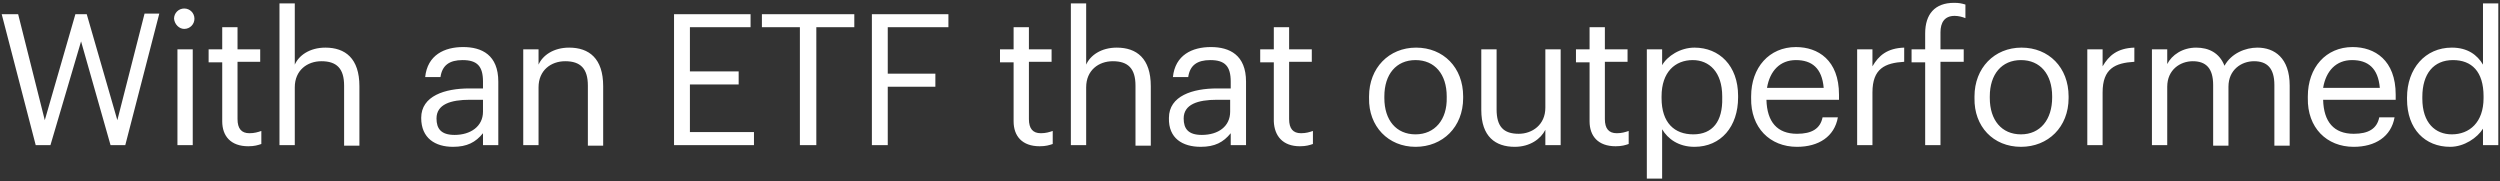 <svg id="Layer_1" xmlns="http://www.w3.org/2000/svg" viewBox="0 0 441 32"><rect x="0" y="0" width="441" height="32" fill="#333333" stroke="none"/><style>.st0{fill:#fff}</style><path class="st0" d="M6.3 25.6h2.6l5.4-18.3 5.2 18.3h2.6l6-23.2h-2.6l-4.8 18.8-5.4-18.7h-2L7.9 21.2 3.2 2.5H.3l6 23.1zM31.3 25.6H34V8.7h-2.7v16.9zm1.2-20.5c1 0 1.8-.8 1.8-1.8s-.8-1.8-1.8-1.8-1.8.8-1.8 1.8c.1 1 .9 1.8 1.8 1.8zM43.8 25.8c1.1 0 1.7-.2 2.3-.4v-2.3c-.6.2-1.2.4-2.1.4-1.4 0-2.1-.8-2.1-2.5V10.9h4V8.7h-4V4.8h-2.7v3.9h-2.4V11h2.4v10.4c0 2.6 1.5 4.4 4.6 4.4zM49.3 25.6H52V15.4c0-3 2.2-4.6 4.7-4.6 2.7 0 4 1.3 4 4.3v10.6h2.7V15.2c0-4.9-2.5-6.8-6-6.8-2.8 0-4.7 1.4-5.4 3V.6h-2.7v25zM79.9 25.9c2.5 0 4-.8 5.3-2.4v2.1h2.7V14.4c0-4.7-2.9-6.1-6.2-6.1-3.3 0-6.3 1.4-6.7 5.3h2.7c.3-2.1 1.6-3 3.9-3 2.6 0 3.6 1.1 3.6 3.8v1.2h-2.4c-4.3 0-8.5 1.3-8.5 5.2 0 3.6 2.5 5.1 5.6 5.1zm.3-2.1c-2.4 0-3.2-1.1-3.2-2.9 0-2.5 2.5-3.3 5.9-3.3h2.3v2.1c0 2.6-2.2 4.1-5 4.1zM92.4 25.6H95V15.4c0-3 2.2-4.6 4.7-4.6 2.7 0 4 1.3 4 4.3v10.6h2.7V15.2c0-4.9-2.5-6.8-6-6.8-2.8 0-4.7 1.4-5.4 3V8.7h-2.7v16.9zM118.9 25.6H133v-2.3h-11.3v-8.4h8.6v-2.3h-8.6V4.8h10.7V2.5h-13.5v23.1zM141.2 25.6h2.8V4.8h6.7V2.5h-16.3v2.3h6.7v20.8zM153.8 25.6h2.8V15.3h8.4V13h-8.4V4.8h10.7V2.5h-13.5v23.1zM183.4 25.8c1.1 0 1.7-.2 2.3-.4v-2.3c-.6.2-1.2.4-2.1.4-1.4 0-2.1-.8-2.1-2.5V10.9h4V8.7h-4V4.8h-2.7v3.9h-2.4V11h2.4v10.4c0 2.6 1.5 4.4 4.6 4.4zM188.9 25.6h2.7V15.4c0-3 2.2-4.6 4.7-4.6 2.7 0 4 1.3 4 4.3v10.6h2.7V15.2c0-4.9-2.5-6.8-6-6.8-2.8 0-4.7 1.4-5.4 3V.6h-2.7v25zM211.8 25.9c2.5 0 4-.8 5.3-2.4v2.1h2.7V14.4c0-4.7-2.9-6.1-6.2-6.1-3.3 0-6.3 1.4-6.7 5.3h2.7c.3-2.1 1.6-3 3.9-3 2.6 0 3.6 1.1 3.6 3.8v1.2h-2.4c-4.3 0-8.5 1.3-8.5 5.2-.1 3.6 2.4 5.1 5.6 5.1zm.2-2.1c-2.4 0-3.2-1.1-3.2-2.9 0-2.5 2.5-3.3 5.9-3.3h2.3v2.1c0 2.6-2.1 4.1-5 4.1zM229.3 25.8c1.1 0 1.7-.2 2.3-.4v-2.3c-.6.2-1.2.4-2.1.4-1.4 0-2.1-.8-2.1-2.5V10.9h4V8.7h-4V4.8h-2.7v3.9h-2.4V11h2.4v10.4c.1 2.6 1.6 4.4 4.6 4.4zM249.7 23.7c-3.4 0-5.5-2.5-5.5-6.4V17c0-3.9 2.1-6.4 5.5-6.4s5.5 2.5 5.5 6.4v.2c.1 3.9-2.1 6.5-5.5 6.5zm0 2.2c4.8 0 8.4-3.5 8.4-8.6V17c0-5.1-3.5-8.6-8.3-8.6s-8.3 3.6-8.3 8.6v.3c-.1 5 3.4 8.6 8.2 8.6zM267.2 25.9c2.7 0 4.6-1.4 5.4-3v2.7h2.7V8.7h-2.7V19c0 3-2.3 4.6-4.7 4.6-2.7 0-3.9-1.3-3.9-4.3V8.7h-2.7v10.7c0 4.7 2.5 6.5 5.9 6.5zM285 25.8c1.1 0 1.7-.2 2.3-.4v-2.3c-.6.2-1.2.4-2.1.4-1.4 0-2.1-.8-2.1-2.5V10.9h4V8.7h-4V4.8h-2.7v3.9H278V11h2.4v10.4c0 2.6 1.5 4.4 4.6 4.4zM290.5 31.5h2.7v-8.7c1 1.7 2.9 3.1 5.7 3.1 4.7 0 7.7-3.6 7.7-8.7v-.3c0-5.3-3.3-8.5-7.7-8.5-2.5 0-4.8 1.5-5.7 3.1V8.7h-2.7v22.8zm8.2-7.8c-3.3 0-5.6-2-5.6-6.4V17c0-4.3 2.4-6.4 5.5-6.4 2.9 0 5.2 2.1 5.2 6.4v.3c.1 4.1-1.7 6.4-5.1 6.4zM317 25.9c3.8 0 6.6-1.8 7.2-5.2h-2.7c-.4 2-1.9 2.9-4.5 2.9-3.5 0-5.3-2.1-5.4-6h12.8v-.9c0-6.1-3.7-8.4-7.6-8.4-4.7 0-7.9 3.6-7.9 8.7v.3c-.1 5.2 3.3 8.6 8.1 8.6zm-5.3-10.4c.5-3 2.3-4.9 5.1-4.9s4.6 1.4 4.9 4.9h-10zM327.6 25.6h2.7v-9.3c0-4.2 2.2-5.2 5.6-5.4V8.4c-3 .1-4.5 1.4-5.6 3.3v-3h-2.7v16.9zM339.6 25.6h2.7V10.9h4.1V8.7h-4.1v-3c0-1.7.7-2.9 2.5-2.9.7 0 1.4.2 1.9.4V.8c-.7-.2-1.1-.3-2-.3-3.4 0-5.1 2-5.1 5.4v2.8h-2.4V11h2.4v14.6zM356.5 23.7c-3.4 0-5.5-2.5-5.5-6.4V17c0-3.9 2.1-6.4 5.5-6.4s5.5 2.5 5.5 6.4v.2c0 3.9-2.1 6.5-5.5 6.5zm0 2.2c4.8 0 8.4-3.5 8.4-8.6V17c0-5.1-3.5-8.6-8.3-8.6s-8.3 3.6-8.3 8.6v.3c-.1 5 3.3 8.6 8.2 8.6zM368.2 25.6h2.7v-9.3c0-4.2 2.2-5.2 5.6-5.4V8.4c-3 .1-4.5 1.4-5.6 3.3v-3h-2.7v16.9zM379.6 25.6h2.7V15.3c0-3 2.3-4.5 4.5-4.5 2.3 0 3.6 1.2 3.6 4.2v10.7h2.7V15.3c0-3 2.3-4.5 4.5-4.5 2.3 0 3.6 1.2 3.6 4.2v10.7h2.7V15.1c0-4.9-2.7-6.7-5.7-6.7-2.1 0-4.6 1-5.8 3.2-.9-2.3-2.8-3.2-5-3.2-2.4 0-4.3 1.3-5.1 2.9V8.7h-2.7v16.9zM415.2 25.9c3.8 0 6.6-1.8 7.2-5.2h-2.7c-.4 2-1.9 2.9-4.5 2.9-3.5 0-5.3-2.1-5.4-6h12.8v-.9c0-6.1-3.7-8.4-7.6-8.4-4.7 0-7.9 3.6-7.9 8.7v.3c-.1 5.2 3.3 8.6 8.1 8.6zm-5.4-10.4c.5-3 2.3-4.9 5.1-4.9s4.6 1.4 4.9 4.9h-10zM432.2 25.9c2.5 0 4.8-1.6 5.8-3.2v2.9h2.7V.6H438v10.8c-1-1.7-2.7-3-5.5-3-4.7 0-7.9 3.7-7.9 8.8v.3c0 5.3 3.2 8.4 7.6 8.4zm.3-2.2c-2.9 0-5.2-2-5.2-6.3v-.3c0-4.1 2-6.5 5.4-6.5 3.3 0 5.4 2 5.4 6.4v.3c0 4.3-2.5 6.4-5.6 6.4z"/></svg>